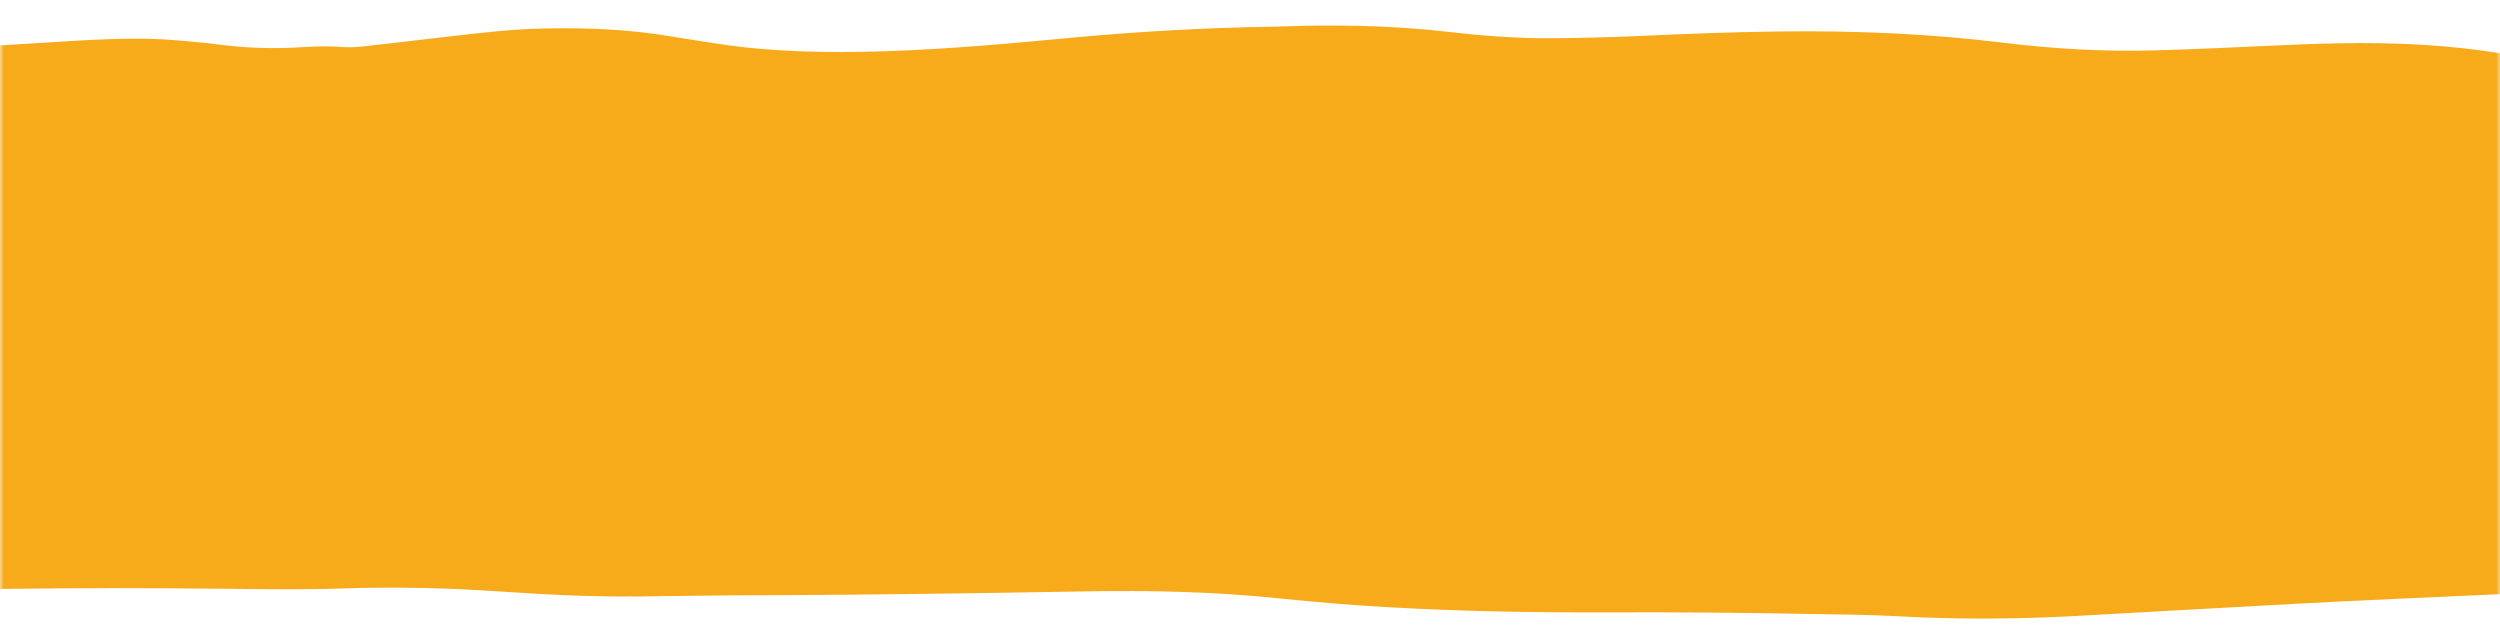 <svg width="330" height="84" viewBox="0 0 330 84" fill="none" xmlns="http://www.w3.org/2000/svg">
<mask id="mask0_91_41434" style="mask-type:luminance" maskUnits="userSpaceOnUse" x="0" y="0" width="330" height="84">
<path fill-rule="evenodd" clip-rule="evenodd" d="M0 0H330V84H0V0Z" fill="white"/>
</mask>
<g mask="url(#mask0_91_41434)">
<path fill-rule="evenodd" clip-rule="evenodd" d="M358.604 24.503C360.928 24.625 363.011 24.731 365.094 24.853C367.698 24.994 370.302 25.152 372.385 25.783C374.067 26.292 374.027 26.573 372.144 26.977C370.382 27.362 368.459 27.625 366.537 27.889C359.767 28.766 352.757 29.31 345.747 29.836C341.621 30.152 337.495 30.415 333.369 30.713C332.568 30.766 331.767 30.836 330.646 30.906C332.969 31.205 335.131 31.257 337.215 31.38C344.304 31.801 351.275 32.398 357.924 33.362C359.326 33.573 360.808 33.713 362.21 33.906C366.136 34.433 370.221 34.626 374.427 34.555C377.11 34.52 379.795 34.555 382.478 34.696C383.44 34.749 384.402 34.801 385.283 34.941C386.805 35.205 387.166 35.626 386.124 36.117C385.322 36.503 384.322 36.819 383.24 37.135C382.079 37.468 380.876 37.801 379.796 38.152C377.632 38.871 377.672 39.38 379.796 40.1C380.476 40.328 381.198 40.538 381.878 40.784C382.999 41.152 383.561 41.608 383.361 42.135C382.92 43.293 383.441 44.468 382.999 45.626C382.68 46.415 384.042 47.047 385.564 47.591C387.287 48.205 389.209 48.748 391.131 49.292C393.055 49.819 394.737 50.398 396.259 51.064C398.143 51.871 398.183 52.398 396.38 53.239C395.699 53.573 394.818 53.836 393.897 54.082C391.133 54.819 388.329 55.503 385.204 56.047C383.802 56.292 382.44 56.591 381.038 56.836C379.395 57.135 378.634 57.608 378.555 58.222C378.474 58.819 378.595 59.415 378.915 60.012C379.756 61.713 379.315 63.38 377.312 64.976C376.31 65.766 376.31 66.502 377.272 67.31C378.594 68.415 379.636 69.573 379.035 70.783C378.434 72.029 377.913 73.275 377.032 74.503C376.591 75.099 375.67 75.59 374.428 76.029C372.545 76.678 370.221 76.924 367.698 77.011C363.572 77.152 359.446 77.257 355.32 77.398C346.588 77.696 337.855 78.046 329.163 78.467C320.47 78.871 311.778 79.222 303.086 79.696C294.033 80.205 284.939 80.678 275.887 81.205C267.434 81.713 258.983 81.819 250.49 81.345C246.765 81.134 242.92 81.117 239.114 81.047C230.222 80.871 221.289 80.801 212.396 80.836C202.622 80.871 192.888 80.696 183.234 80.152C178.347 79.871 173.501 79.468 168.734 78.977C160.322 78.099 151.79 77.906 143.098 78.064C128.997 78.31 114.897 78.52 100.797 78.573C95.43 78.573 90.021 78.661 84.654 78.731C78.366 78.801 72.236 78.503 66.108 78.082C59.138 77.608 52.168 77.433 45.077 77.679C39.79 77.854 34.422 77.766 29.135 77.713C19.721 77.608 10.308 77.608 0.934 77.731C-5.915 77.801 -12.766 77.819 -19.615 77.591C-22.379 77.486 -25.063 77.328 -27.707 77.012C-29.269 76.819 -30.711 76.538 -32.033 76.17C-33.595 75.731 -33.956 75.258 -32.714 74.749C-31.512 74.24 -31.793 73.802 -32.554 73.31C-33.756 72.503 -35.559 71.889 -37.682 71.38C-40.085 70.784 -42.77 70.327 -45.413 69.872C-47.977 69.433 -50.5 69.012 -53.063 68.573C-54.666 68.293 -56.148 67.959 -57.55 67.555C-59.192 67.064 -59.272 66.538 -57.79 66.011C-55.667 65.292 -53.464 64.608 -51.181 63.959C-47.616 62.924 -43.49 62.38 -38.964 62.152C-34.637 61.924 -30.351 61.66 -26.065 61.432C-25.584 61.397 -25.103 61.397 -24.622 61.239C-25.384 60.993 -26.144 60.766 -26.826 60.52C-28.187 60.011 -28.027 59.608 -26.264 59.239C-25.262 59.029 -24.141 58.888 -23.1 58.713C-20.416 58.274 -17.732 57.836 -15.048 57.397C-15.289 57.151 -15.849 57.186 -16.29 57.151C-22.018 56.712 -27.746 56.274 -33.394 55.713C-36.599 55.397 -39.683 55.011 -42.567 54.432C-46.293 53.678 -50.379 53.221 -54.425 52.73C-55.506 52.589 -56.828 52.52 -57.029 52.029C-57.269 51.502 -56.067 51.274 -55.026 51.046C-51.941 50.362 -48.817 49.712 -45.652 49.063C-44.05 48.712 -42.528 48.362 -41.166 47.923C-40.164 47.608 -40.164 47.555 -41.166 47.257C-42.088 46.993 -43.009 46.748 -43.89 46.484C-45.252 46.081 -45.813 45.554 -45.533 44.94C-45.092 44.028 -45.733 43.203 -47.495 42.485C-48.176 42.204 -48.697 41.906 -49.298 41.607C-50.58 40.976 -50.58 40.327 -49.498 39.66C-48.977 39.344 -48.417 39.046 -47.736 38.783C-45.974 38.064 -44.331 37.328 -43.329 36.45C-43.049 36.187 -42.728 35.924 -42.929 35.625C-43.209 35.186 -42.608 34.888 -41.607 34.66C-39.284 34.134 -36.96 33.625 -34.477 33.204C-31.473 32.696 -28.468 32.134 -25.504 31.52C-25.864 31.24 -26.625 31.152 -27.226 31.029C-33.074 29.889 -38.642 28.608 -44.29 27.363C-46.333 26.924 -48.216 26.38 -50.059 25.854C-52.863 25.064 -52.622 24.643 -49.337 24.17C-42.447 23.169 -35.878 21.941 -29.389 20.661C-29.308 20.643 -29.229 20.591 -28.948 20.503C-30.43 19.766 -32.072 19.082 -34.355 18.626C-36.478 18.223 -38.481 17.767 -40.405 17.24C-41.847 16.837 -43.409 16.486 -45.011 16.152C-48.336 15.451 -51.66 14.714 -55.025 14.012C-58.31 13.346 -60.994 12.398 -64.118 11.661C-65.64 11.293 -66.482 10.749 -67.042 10.135C-67.723 9.416 -67.563 8.889 -64.879 8.363C-63.517 8.1 -61.995 7.924 -60.472 7.767C-55.344 7.17 -50.177 6.644 -44.97 6.17C-42.366 5.924 -39.682 5.872 -36.959 6.082C-34.275 6.293 -31.511 6.381 -28.747 6.381C-24.18 6.363 -19.614 6.381 -15.047 6.381C-7.957 6.416 -0.987 6.1 5.943 5.627C8.707 5.451 11.511 5.275 14.355 5.17C17.519 5.047 20.683 5.083 23.808 5.363C25.33 5.504 26.892 5.626 28.375 5.819C32.141 6.328 35.986 6.486 39.951 6.223C41.794 6.1 43.677 6.082 45.52 6.223C46.521 6.275 47.482 6.188 48.364 6.082C51.849 5.696 55.294 5.275 58.778 4.872C62.985 4.398 67.15 3.872 71.597 3.766C77.525 3.626 83.173 3.889 88.541 4.802C90.584 5.153 92.708 5.451 94.79 5.784C101.8 6.872 109.211 6.995 116.742 6.766C125.434 6.486 133.846 5.697 142.258 4.907C150.71 4.135 159.283 3.662 168.015 3.521C169.257 3.504 170.498 3.451 171.74 3.416C178.27 3.275 184.719 3.469 190.968 4.187C195.495 4.714 200.141 5.083 204.989 5.047C208.794 5.012 212.559 4.924 216.364 4.749C222.574 4.469 228.823 4.222 235.112 4.153C245.086 4.03 254.86 4.469 264.273 5.626C270.882 6.433 277.612 6.854 284.622 6.644C289.589 6.504 294.516 6.275 299.443 6.047C302.528 5.907 305.652 5.766 308.736 5.714C316.227 5.573 323.477 5.942 330.326 7.082C334.372 7.748 338.659 7.643 342.904 7.345C346.83 7.065 350.716 6.713 354.641 6.468C360.129 6.152 365.537 6.222 370.905 6.626C378.476 7.187 386.126 7.608 393.818 7.959C395.46 8.029 397.102 8.152 398.624 8.363C401.189 8.696 401.468 9.327 399.225 9.889C397.022 10.433 394.618 10.854 392.175 11.24C388.449 11.819 388.29 11.871 389.051 13.275C389.21 13.591 389.451 13.872 389.732 14.17C389.972 14.486 390.493 14.714 391.214 14.925C392.576 15.328 392.576 15.556 391.094 15.925C389.932 16.223 388.69 16.486 387.449 16.749C385.246 17.24 384.765 17.538 385.486 18.416C386.007 19.065 385.567 19.503 384.084 19.924C380.118 21.03 376.073 22.1 371.746 23.047C368.462 23.766 364.816 24.1 361.011 24.275C360.45 24.293 359.889 24.311 359.368 24.363C359.165 24.362 359.005 24.415 358.604 24.503Z" fill="#F7AA1A"/>
</g>
</svg>
